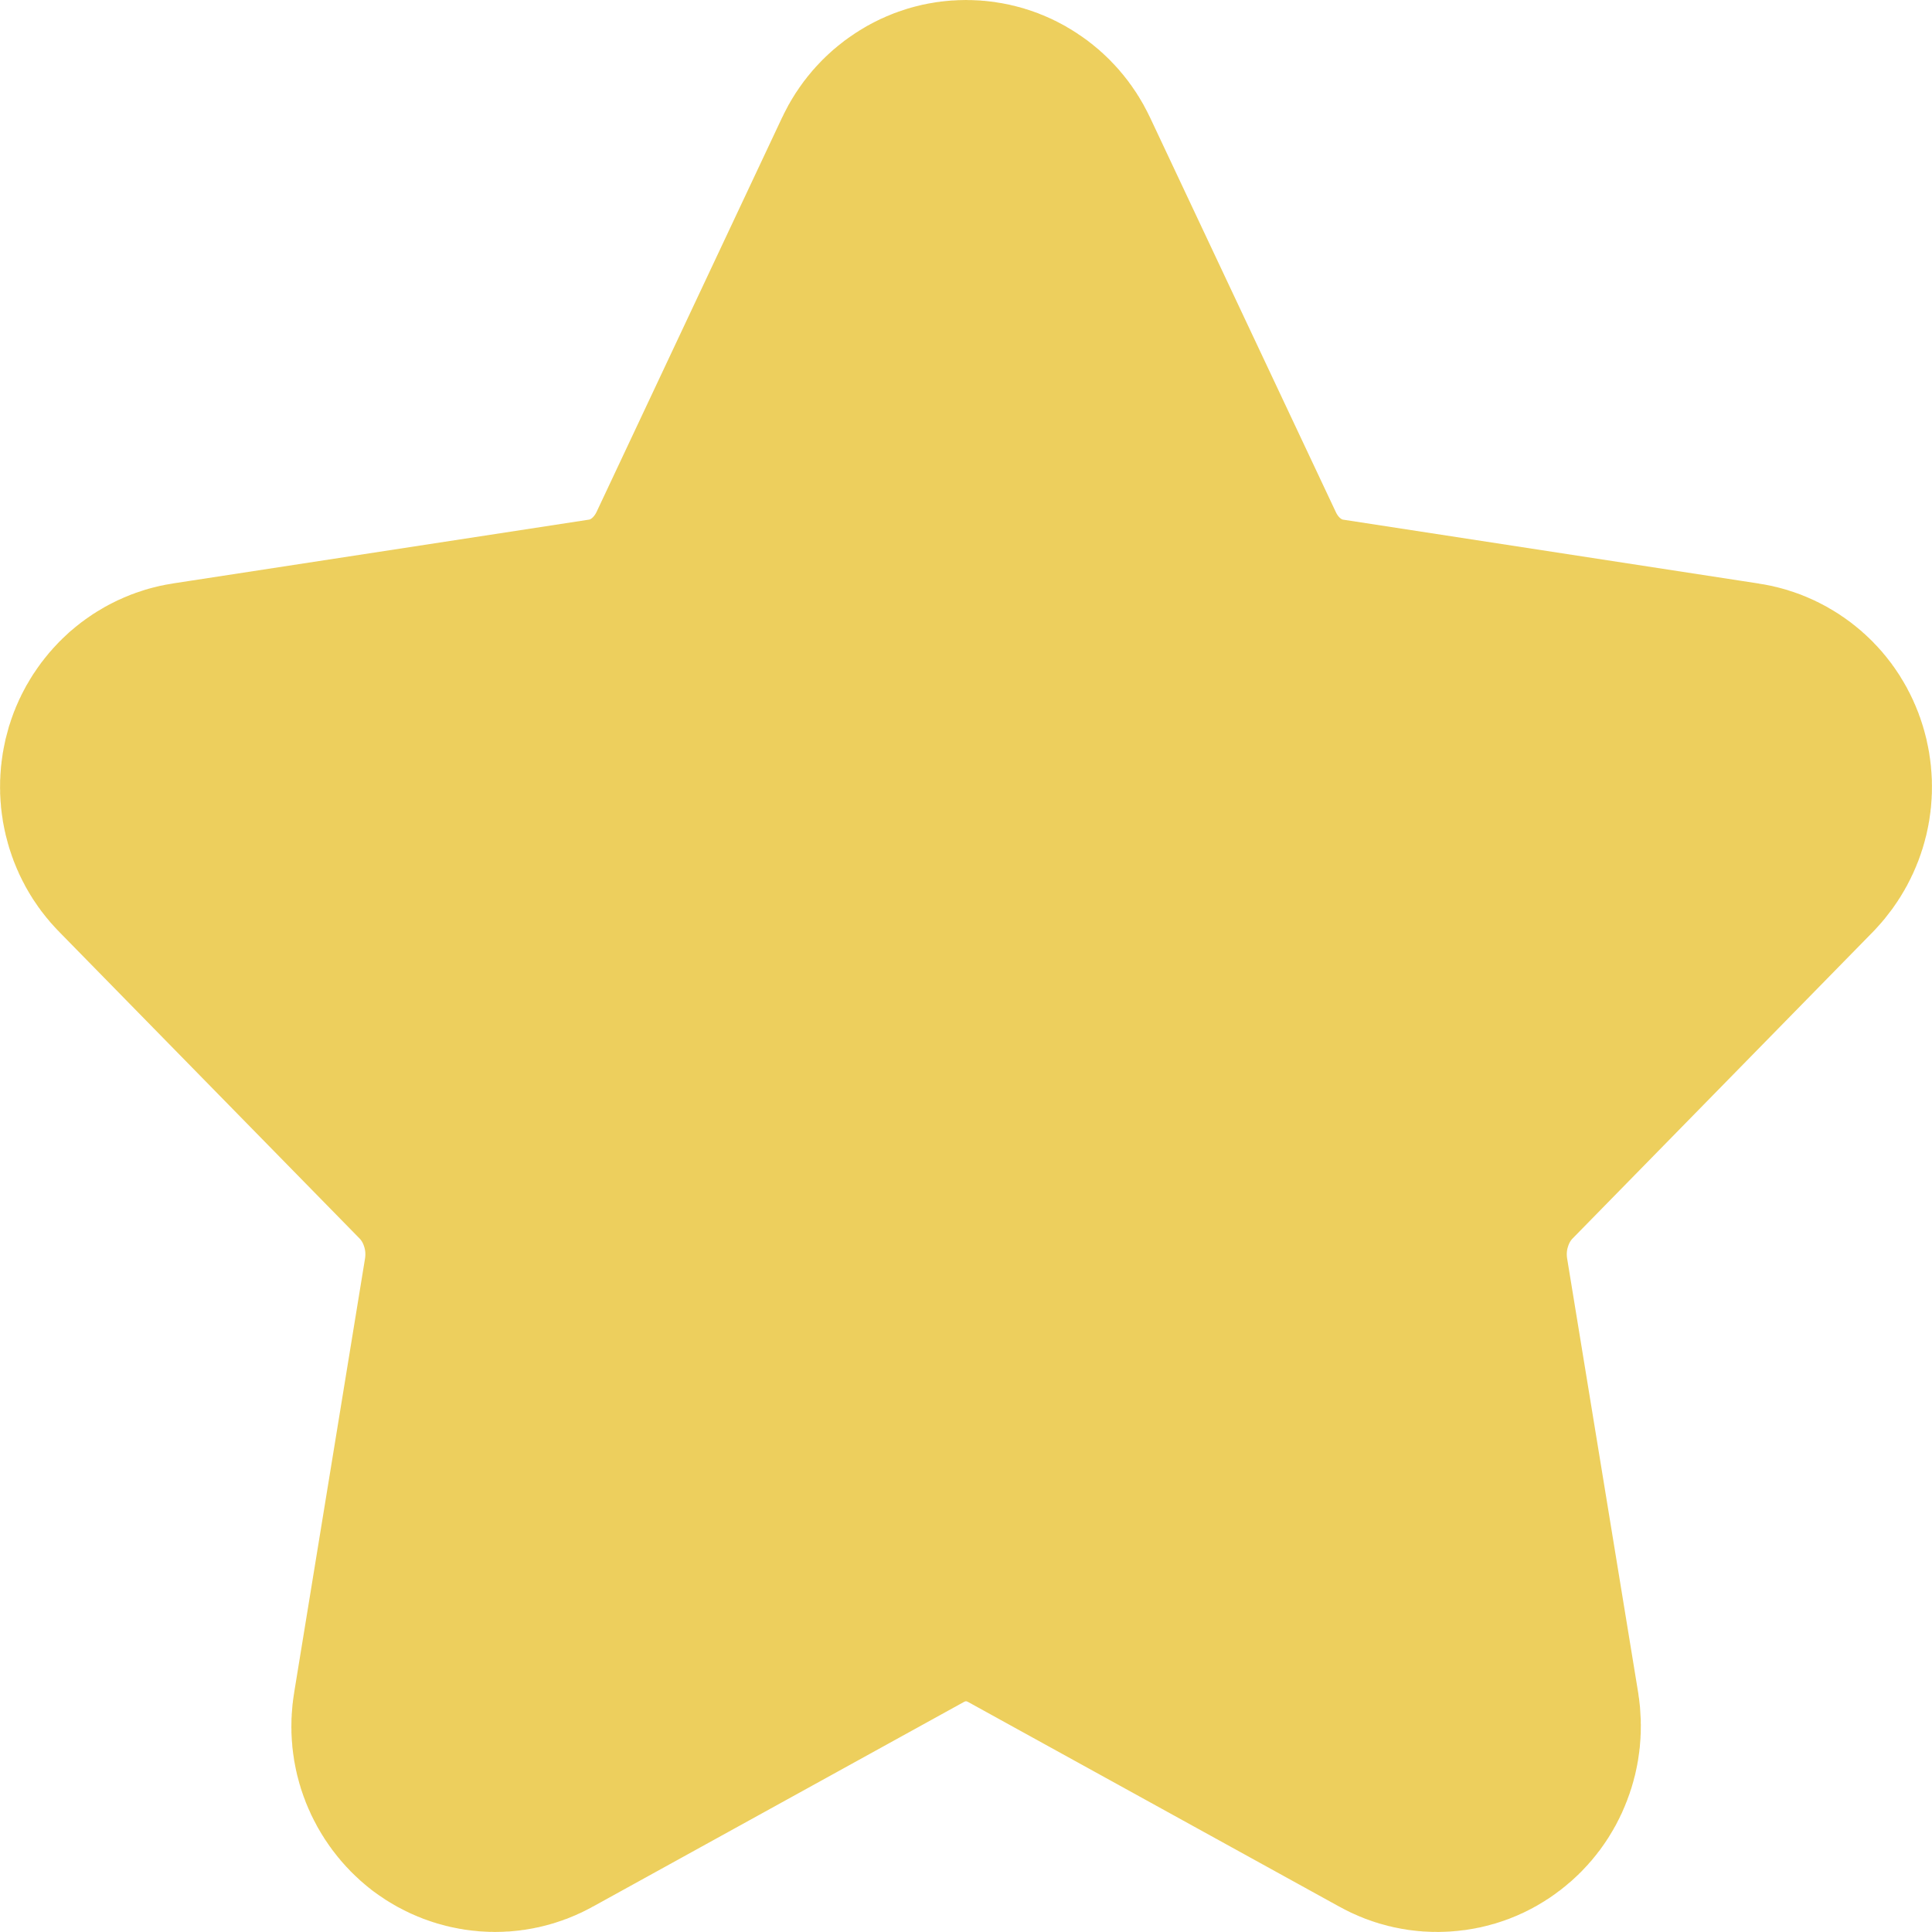 <svg width="12" height="12" viewBox="0 0 12 12" fill="none" xmlns="http://www.w3.org/2000/svg">
<path d="M5.763 1.155C5.785 1.108 5.819 1.069 5.861 1.042C5.903 1.014 5.951 1 6 1C6.05 1 6.098 1.014 6.14 1.042C6.182 1.069 6.216 1.108 6.238 1.155L7.393 3.608C7.469 3.769 7.581 3.909 7.72 4.015C7.859 4.121 8.02 4.19 8.19 4.216L10.773 4.613C10.822 4.62 10.868 4.642 10.906 4.675C10.944 4.708 10.972 4.752 10.987 4.802C11.002 4.851 11.004 4.904 10.992 4.954C10.98 5.004 10.955 5.05 10.92 5.087L9.052 6.994C8.929 7.12 8.837 7.275 8.784 7.447C8.73 7.618 8.718 7.801 8.747 7.979L9.188 10.674C9.196 10.725 9.191 10.778 9.172 10.826C9.154 10.874 9.123 10.916 9.082 10.947C9.042 10.978 8.995 10.996 8.945 10.999C8.896 11.003 8.846 10.992 8.802 10.967L6.493 9.694C6.341 9.611 6.172 9.567 6 9.567C5.828 9.567 5.659 9.611 5.507 9.694L3.199 10.967C3.155 10.992 3.105 11.003 3.056 10.999C3.006 10.995 2.959 10.977 2.919 10.947C2.879 10.916 2.848 10.874 2.829 10.826C2.81 10.778 2.805 10.725 2.814 10.674L3.254 7.979C3.283 7.801 3.271 7.619 3.217 7.447C3.164 7.275 3.072 7.12 2.949 6.994L1.081 5.087C1.045 5.051 1.02 5.005 1.008 4.954C0.996 4.904 0.998 4.851 1.013 4.801C1.028 4.752 1.057 4.708 1.095 4.674C1.133 4.641 1.179 4.619 1.228 4.612L3.81 4.216C3.98 4.19 4.142 4.121 4.281 4.015C4.42 3.909 4.532 3.77 4.609 3.608L5.763 1.155Z" fill="#EDCF5D" stroke="#EDCF5D" stroke-width="2" stroke-linecap="round" stroke-linejoin="round"/>
</svg>
